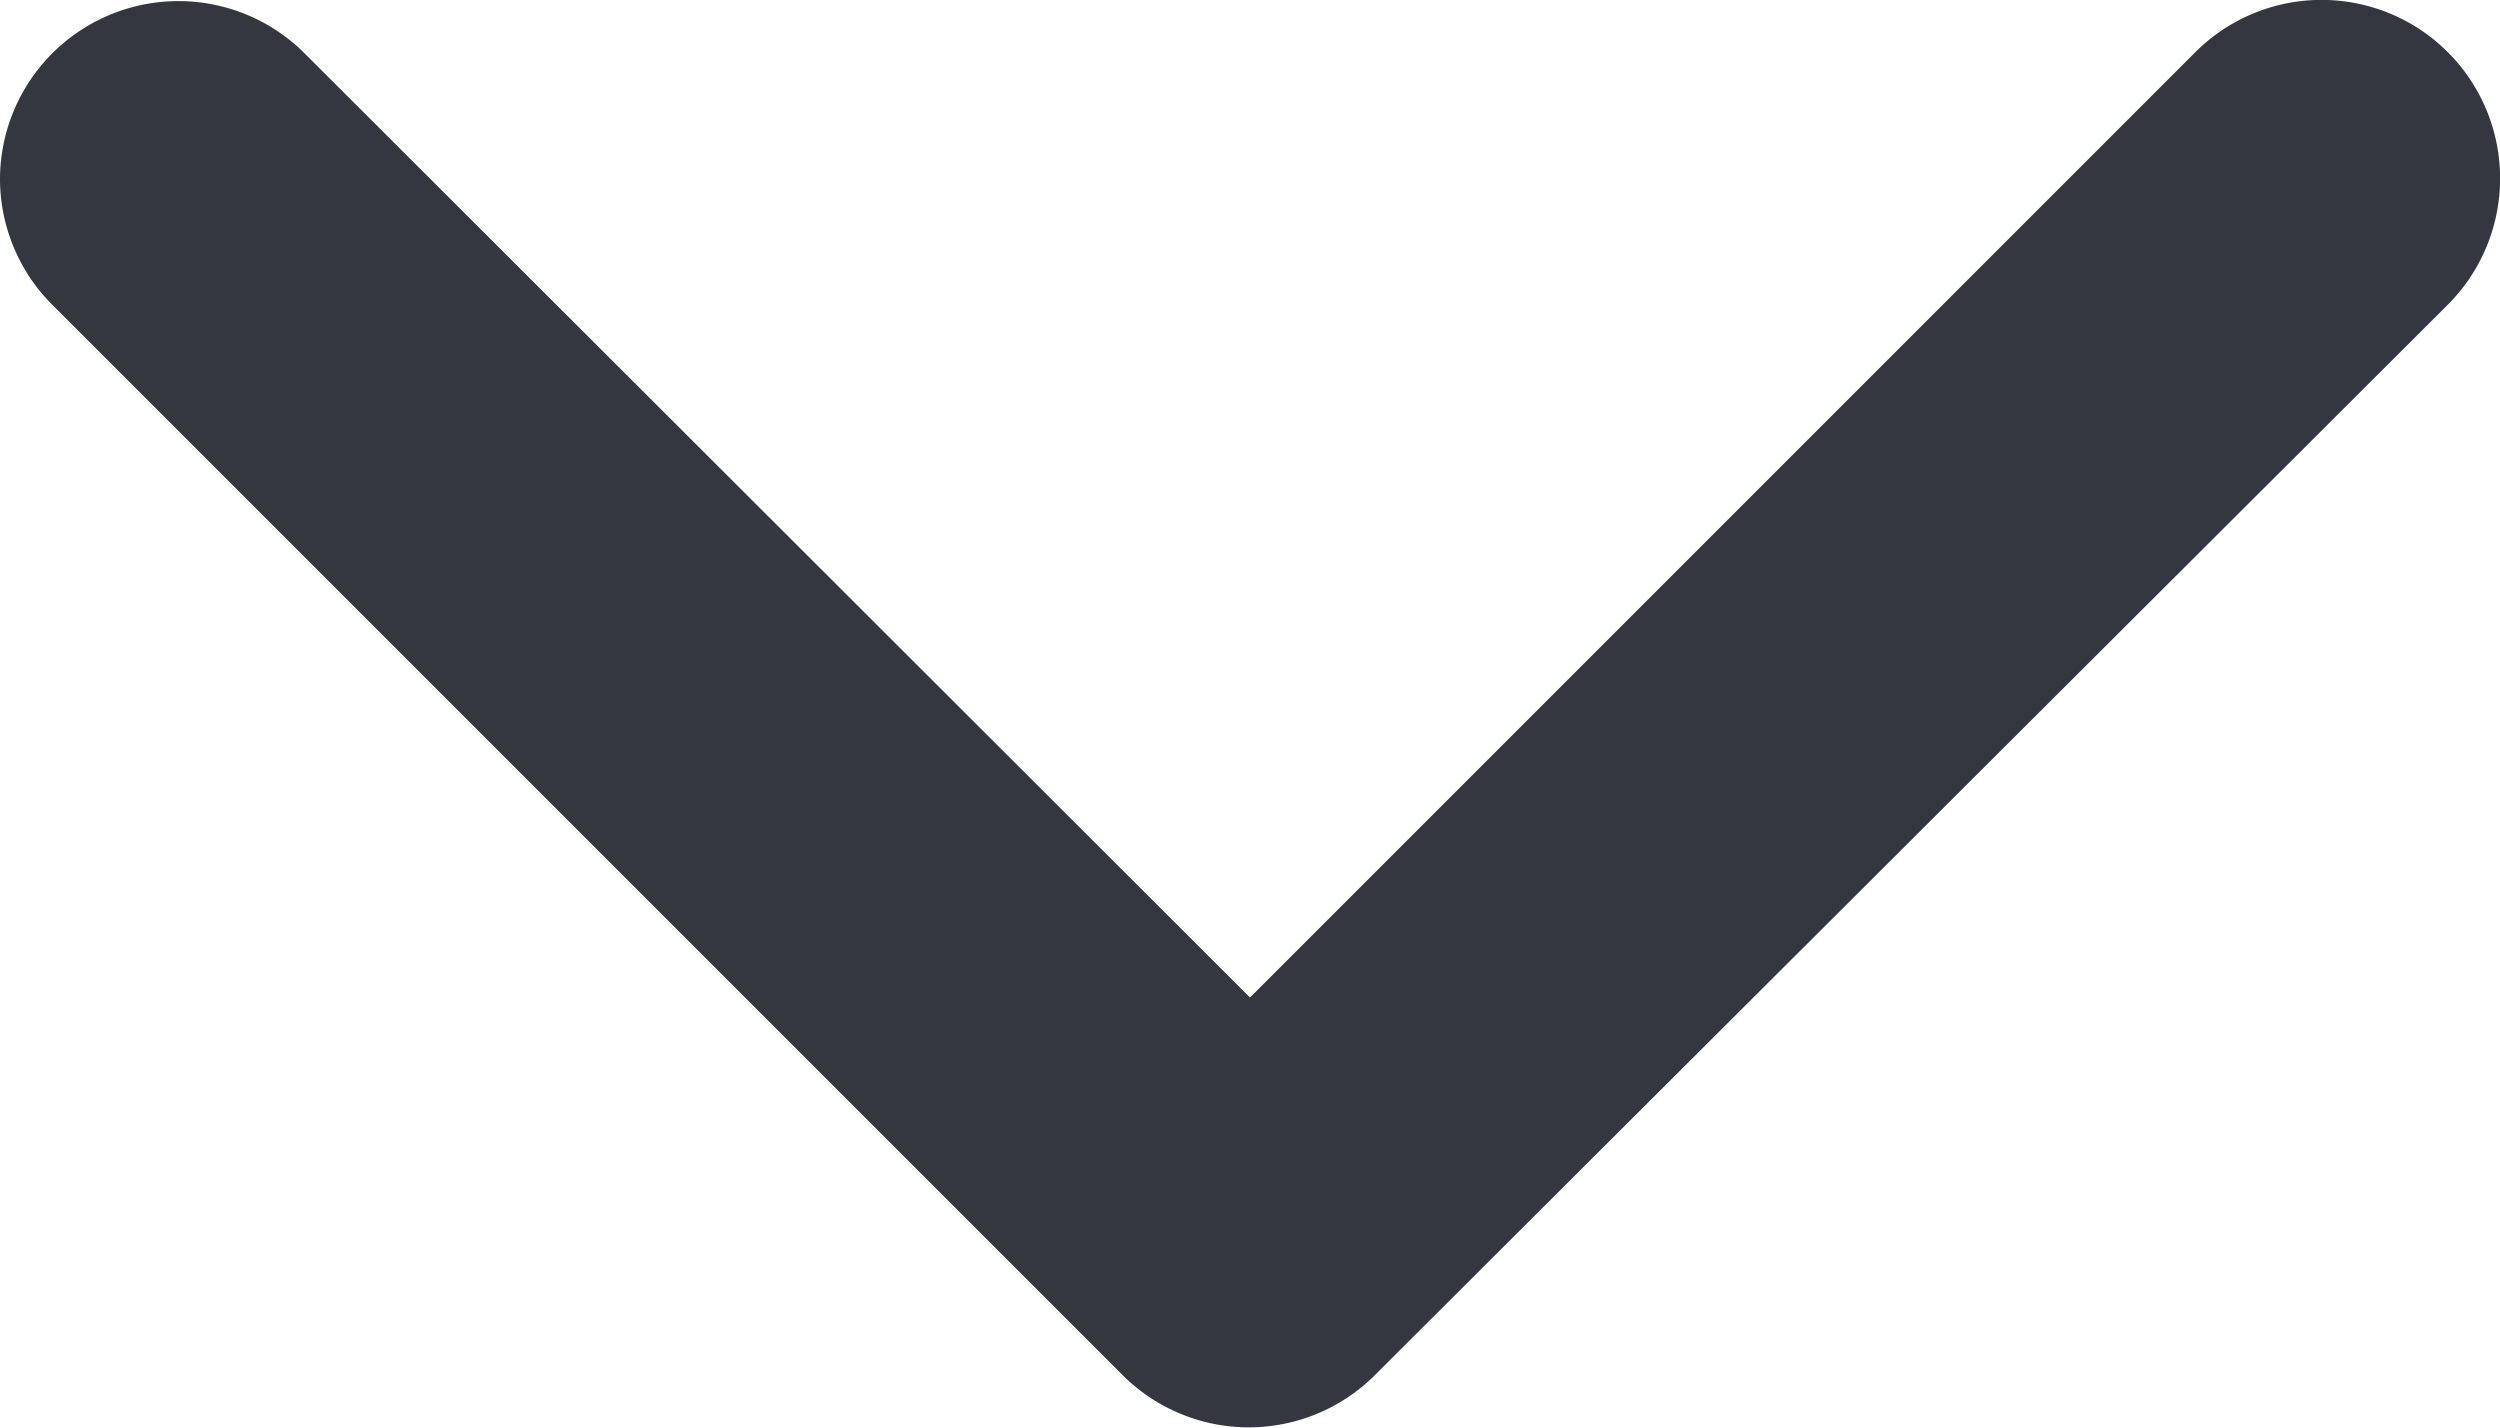 <svg xmlns="http://www.w3.org/2000/svg" width="8" height="4.571" viewBox="0 0 8 4.571">
  <path id="icon_v" d="M.571,8a.571.571,0,0,1-.4-.975L3.192,4,.167.975A.571.571,0,0,1,.975.167L4.4,3.6a.571.571,0,0,1,0,.808L.975,7.833A.57.57,0,0,1,.571,8Z" transform="translate(8) rotate(90)" fill="#353740"/>
</svg>
